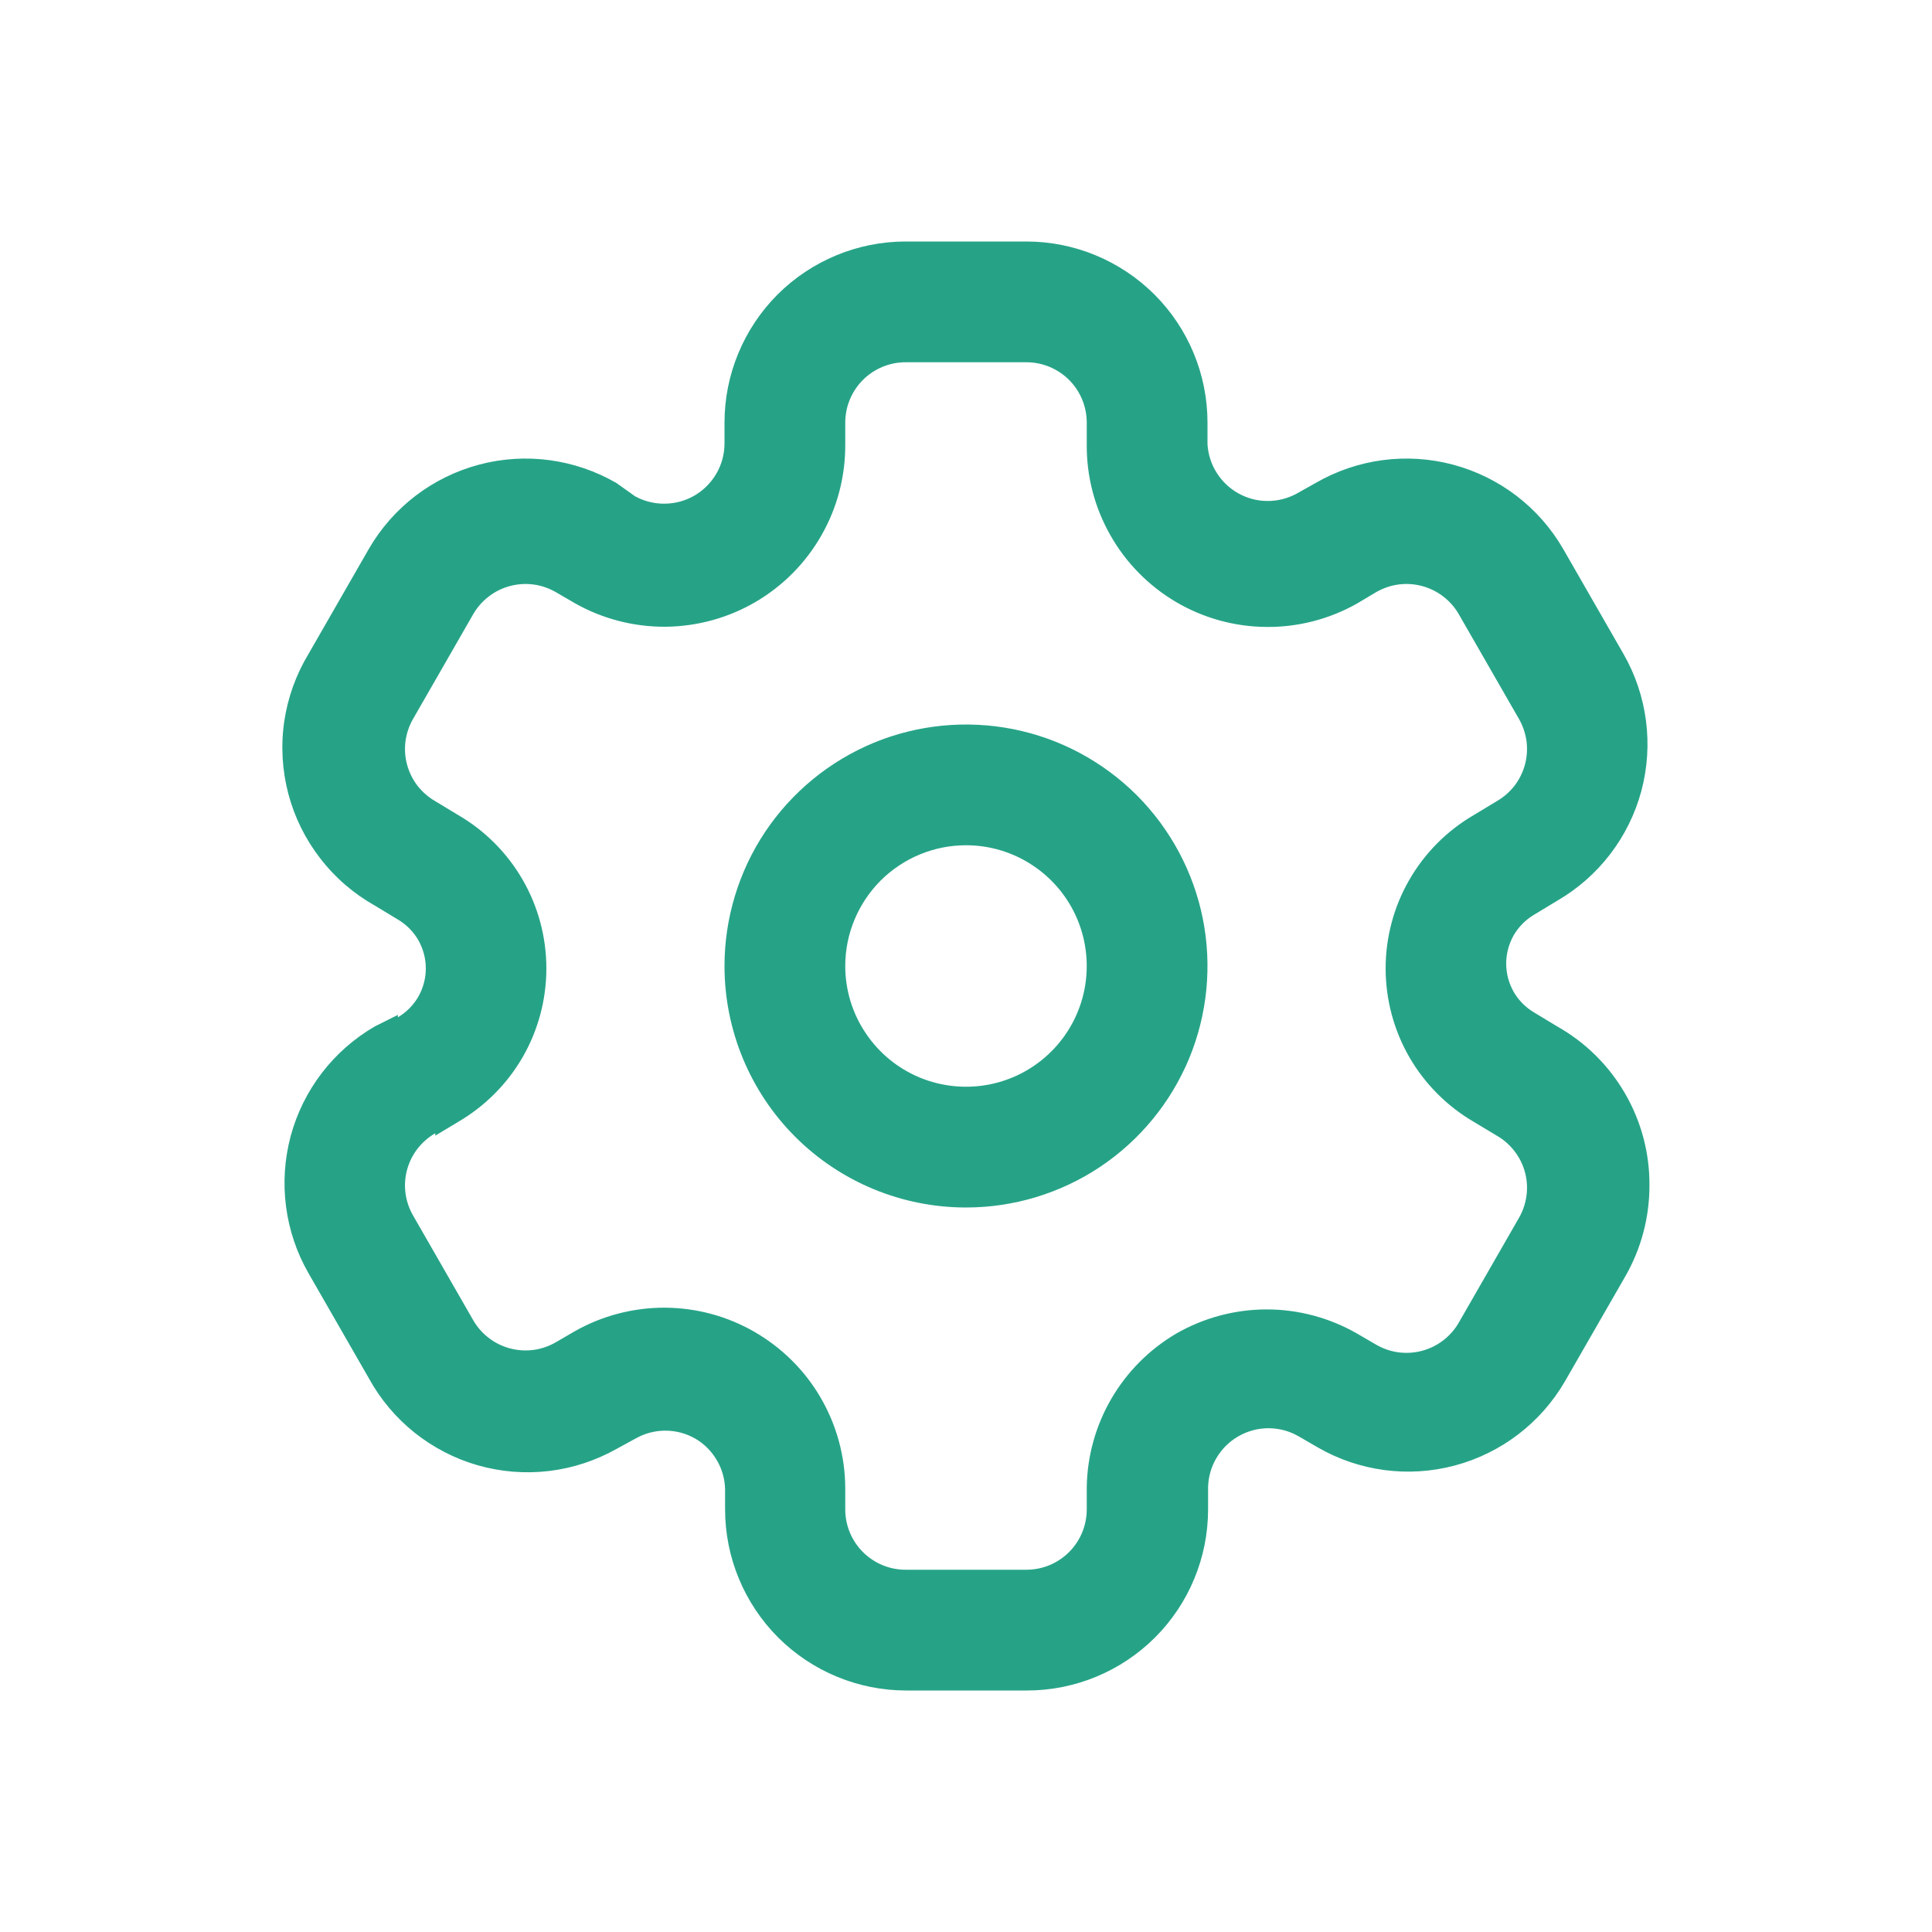 <svg width="20" height="20" viewBox="0 0 20 20" fill="none" xmlns="http://www.w3.org/2000/svg">
<path d="M10 12.5C10.495 12.5 10.978 12.353 11.389 12.079C11.8 11.804 12.12 11.414 12.31 10.957C12.499 10.5 12.548 9.997 12.452 9.512C12.355 9.027 12.117 8.582 11.768 8.232C11.418 7.883 10.973 7.644 10.488 7.548C10.003 7.452 9.5 7.501 9.043 7.69C8.586 7.88 8.196 8.2 7.921 8.611C7.647 9.022 7.5 9.506 7.5 10C7.5 10.663 7.763 11.299 8.232 11.768C8.701 12.237 9.337 12.5 10 12.5ZM10 8.75C10.247 8.75 10.489 8.823 10.694 8.961C10.9 9.098 11.06 9.293 11.155 9.522C11.249 9.75 11.274 10.001 11.226 10.244C11.178 10.486 11.059 10.709 10.884 10.884C10.709 11.059 10.486 11.178 10.244 11.226C10.001 11.274 9.75 11.249 9.522 11.155C9.293 11.06 9.098 10.9 8.961 10.694C8.823 10.489 8.75 10.247 8.75 10C8.75 9.668 8.882 9.351 9.116 9.116C9.351 8.882 9.668 8.75 10 8.75Z" fill="#26A387"/>
<path d="M4.119 10.506L3.881 10.625C3.452 10.873 3.138 11.282 3.009 11.761C2.881 12.24 2.947 12.751 3.194 13.181L3.819 14.269C3.938 14.486 4.099 14.677 4.293 14.832C4.487 14.986 4.709 15.101 4.947 15.169C5.186 15.237 5.435 15.257 5.681 15.228C5.927 15.199 6.165 15.121 6.381 15L6.575 14.894C6.67 14.839 6.778 14.81 6.888 14.81C6.997 14.81 7.105 14.839 7.2 14.894C7.292 14.948 7.368 15.025 7.421 15.117C7.475 15.208 7.504 15.312 7.506 15.419V15.625C7.506 16.122 7.704 16.599 8.055 16.951C8.407 17.302 8.884 17.5 9.381 17.5H10.631C11.129 17.5 11.605 17.302 11.957 16.951C12.309 16.599 12.506 16.122 12.506 15.625V15.394C12.509 15.287 12.539 15.182 12.594 15.091C12.649 14.998 12.726 14.922 12.819 14.869C12.914 14.814 13.021 14.785 13.131 14.785C13.241 14.785 13.349 14.814 13.444 14.869L13.637 14.981C14.068 15.231 14.579 15.299 15.06 15.171C15.54 15.043 15.95 14.73 16.2 14.3L16.825 13.213C16.989 12.927 17.075 12.604 17.075 12.275C17.078 11.94 16.991 11.61 16.822 11.319C16.654 11.029 16.411 10.789 16.119 10.625L15.881 10.481C15.793 10.429 15.72 10.355 15.669 10.267C15.619 10.178 15.592 10.077 15.592 9.975C15.592 9.873 15.619 9.772 15.669 9.683C15.72 9.595 15.793 9.521 15.881 9.469L16.119 9.325C16.548 9.077 16.862 8.668 16.991 8.189C17.119 7.71 17.053 7.199 16.806 6.769L16.181 5.681C15.932 5.251 15.522 4.938 15.041 4.81C14.56 4.682 14.049 4.751 13.619 5L13.419 5.112C13.326 5.162 13.223 5.187 13.118 5.186C13.014 5.186 12.911 5.158 12.819 5.107C12.728 5.056 12.651 4.983 12.595 4.894C12.539 4.806 12.507 4.705 12.5 4.6V4.375C12.5 3.878 12.303 3.401 11.951 3.049C11.599 2.698 11.122 2.5 10.625 2.5H9.375C8.878 2.5 8.401 2.698 8.049 3.049C7.698 3.401 7.5 3.878 7.5 4.375V4.6C7.498 4.708 7.469 4.813 7.414 4.906C7.36 4.998 7.282 5.076 7.189 5.13C7.096 5.184 6.991 5.213 6.883 5.214C6.776 5.216 6.669 5.189 6.575 5.138L6.381 5C5.951 4.751 5.439 4.682 4.959 4.81C4.478 4.938 4.068 5.251 3.819 5.681L3.194 6.769C3.064 6.984 2.978 7.223 2.942 7.472C2.906 7.721 2.921 7.974 2.985 8.218C3.049 8.461 3.162 8.689 3.316 8.887C3.469 9.086 3.662 9.252 3.881 9.375L4.119 9.519C4.207 9.571 4.28 9.645 4.331 9.733C4.381 9.822 4.408 9.923 4.408 10.025C4.408 10.127 4.381 10.228 4.331 10.317C4.28 10.405 4.207 10.479 4.119 10.531V10.506ZM4.506 11.756L4.744 11.613C5.021 11.451 5.252 11.219 5.412 10.941C5.572 10.662 5.656 10.346 5.656 10.025C5.656 9.704 5.572 9.388 5.412 9.11C5.252 8.831 5.021 8.599 4.744 8.438L4.506 8.294C4.435 8.253 4.372 8.198 4.321 8.133C4.271 8.067 4.234 7.992 4.213 7.912C4.171 7.754 4.194 7.586 4.275 7.444L4.9 6.356C4.941 6.285 4.996 6.223 5.062 6.173C5.127 6.123 5.202 6.087 5.281 6.066C5.361 6.045 5.444 6.04 5.525 6.051C5.607 6.062 5.685 6.09 5.756 6.131L5.95 6.244C6.236 6.406 6.56 6.49 6.889 6.488C7.218 6.485 7.541 6.396 7.824 6.23C8.108 6.063 8.343 5.825 8.505 5.539C8.668 5.253 8.752 4.929 8.75 4.6V4.375C8.75 4.209 8.816 4.05 8.933 3.933C9.05 3.816 9.209 3.75 9.375 3.75H10.625C10.791 3.75 10.95 3.816 11.067 3.933C11.184 4.05 11.25 4.209 11.25 4.375V4.6C11.247 4.929 11.331 5.252 11.493 5.538C11.654 5.824 11.889 6.063 12.171 6.23C12.454 6.397 12.776 6.487 13.105 6.49C13.434 6.494 13.757 6.411 14.044 6.25L14.244 6.131C14.315 6.09 14.393 6.062 14.475 6.051C14.556 6.04 14.639 6.045 14.719 6.066C14.798 6.087 14.873 6.123 14.938 6.173C15.004 6.223 15.059 6.285 15.1 6.356L15.725 7.444C15.806 7.586 15.829 7.754 15.787 7.912C15.766 7.992 15.729 8.067 15.679 8.133C15.628 8.198 15.566 8.253 15.494 8.294L15.256 8.438C14.979 8.599 14.748 8.831 14.588 9.11C14.428 9.388 14.344 9.704 14.344 10.025C14.344 10.346 14.428 10.662 14.588 10.941C14.748 11.219 14.979 11.451 15.256 11.613L15.494 11.756C15.566 11.797 15.628 11.852 15.679 11.918C15.729 11.983 15.766 12.058 15.787 12.137C15.829 12.296 15.806 12.464 15.725 12.606L15.1 13.694C15.059 13.765 15.004 13.827 14.938 13.877C14.873 13.927 14.798 13.963 14.719 13.984C14.639 14.005 14.556 14.01 14.475 13.999C14.393 13.988 14.315 13.96 14.244 13.919L14.05 13.806C13.765 13.642 13.442 13.555 13.113 13.555C12.783 13.555 12.46 13.642 12.175 13.806C11.898 13.969 11.667 14.201 11.505 14.479C11.343 14.757 11.255 15.072 11.25 15.394V15.625C11.25 15.791 11.184 15.95 11.067 16.067C10.95 16.184 10.791 16.25 10.625 16.25H9.375C9.209 16.25 9.05 16.184 8.933 16.067C8.816 15.95 8.75 15.791 8.75 15.625V15.4C8.748 15.073 8.66 14.752 8.496 14.47C8.332 14.187 8.096 13.953 7.813 13.789C7.53 13.625 7.21 13.539 6.883 13.537C6.556 13.536 6.234 13.62 5.95 13.781L5.756 13.894C5.685 13.935 5.607 13.963 5.525 13.974C5.444 13.985 5.361 13.98 5.281 13.959C5.202 13.938 5.127 13.902 5.062 13.852C4.996 13.802 4.941 13.74 4.9 13.669L4.275 12.581C4.194 12.439 4.171 12.271 4.213 12.113C4.234 12.033 4.271 11.958 4.321 11.893C4.372 11.827 4.435 11.772 4.506 11.731V11.756Z" fill="#26A387"/>
</svg>
